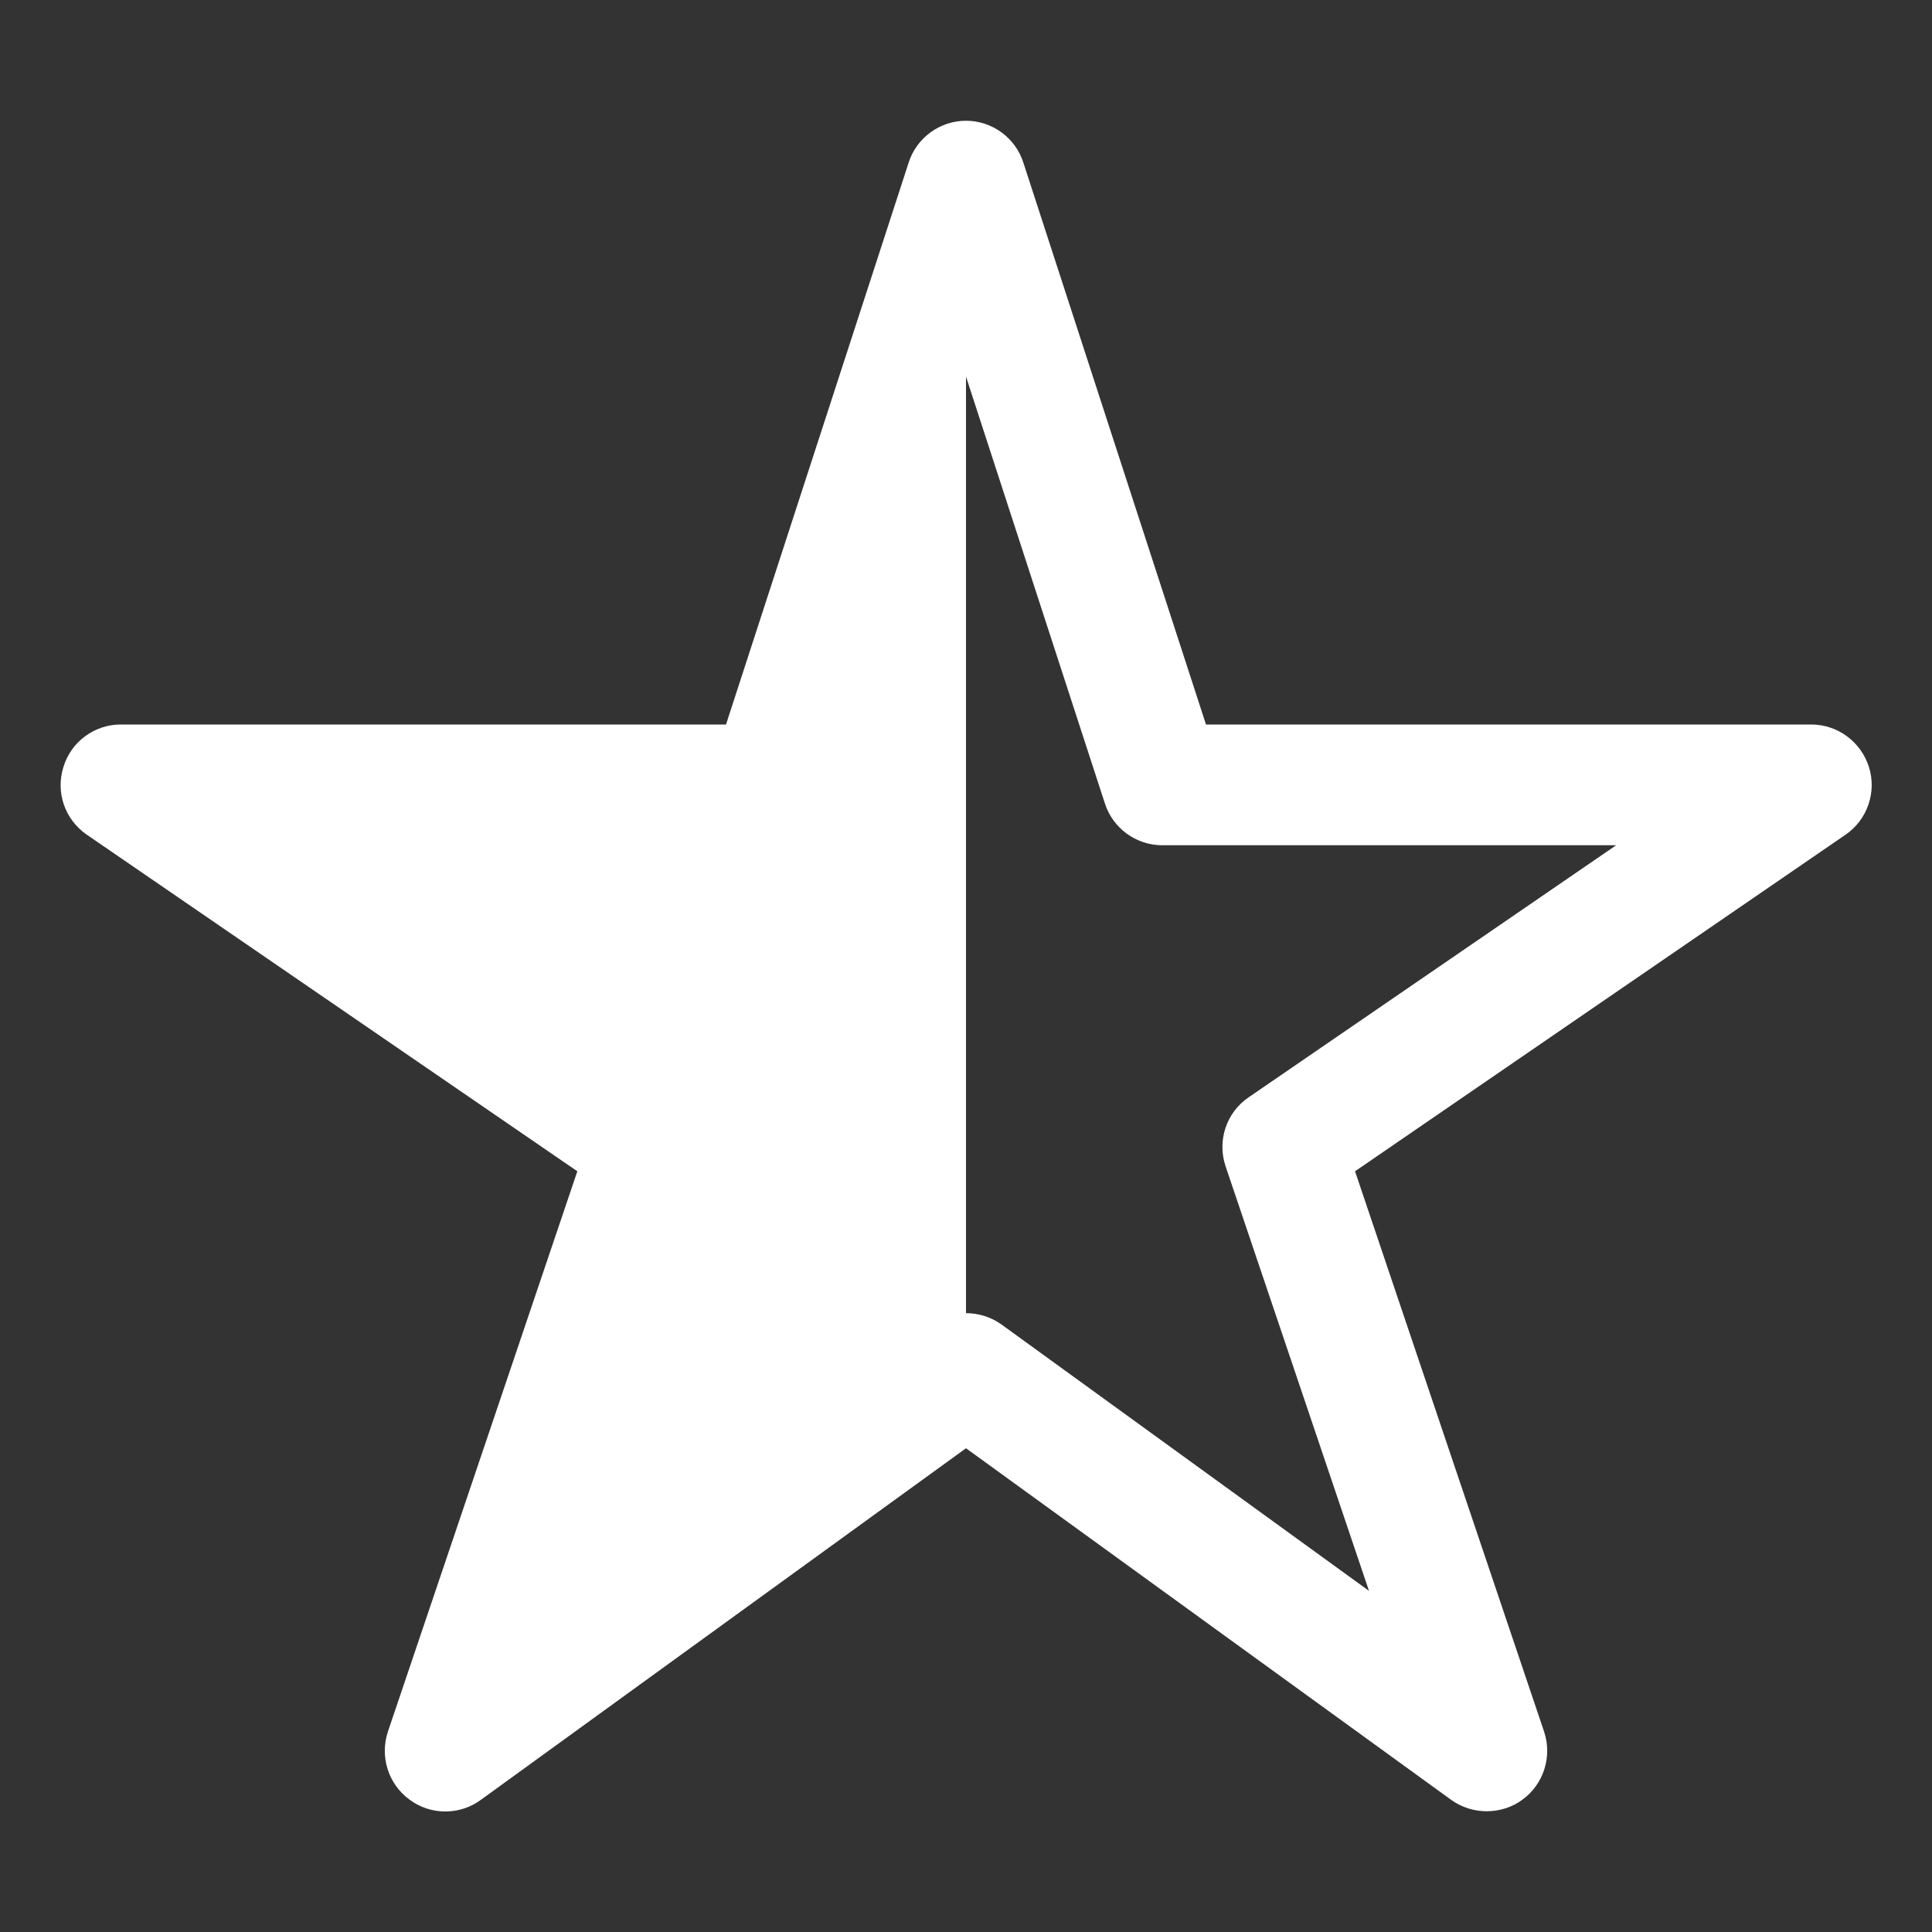 <svg xmlns="http://www.w3.org/2000/svg" xmlns:xlink="http://www.w3.org/1999/xlink" viewBox="0 0 512 512">
<rect x="0" y="0" width="512" height="512" fill="#333333" stroke="none"/>
<style type="text/css">
	.st0{fill:#ffffff;}
</style>
<path class="st0" d="M394,480c-3.3,0-6.6-1-9.4-3L256,383.8L127.4,477c-5.6,4.1-13.3,4.1-18.9-0.1c-5.6-4.1-7.9-11.4-5.7-18
	L153,310.4L23,221.2c-5.8-4-8.3-11.2-6.2-17.9C18.8,196.6,25,192,32,192h160.4l48.4-148.9c2.1-6.6,8.3-11.1,15.2-11.1
	c6.9,0,13.1,4.5,15.2,11.1L319.6,192H480c7,0,13.2,4.6,15.3,11.3c2.1,6.7-0.5,14-6.2,17.9l-130,89.2l50.1,148.5
	c2.2,6.6-0.1,13.9-5.7,18C400.7,479,397.3,480,394,480z M256,348c3.3,0,6.6,1,9.4,3l97.4,70.6l-38-112.5c-2.3-6.8,0.2-14.3,6.1-18.3
	l97.4-66.8H308c-6.9,0-13.1-4.5-15.2-11.1L256,99.8l-36.8,113.2c-2.1,6.6-8.3,11.1-15.2,11.1H83.6l97.4,66.8
	c5.9,4,8.4,11.5,6.1,18.3l-38,112.5l97.4-70.6C249.4,349,252.7,348,256,348z"/>
<path class="st0" d="M256,48v316L118,464l54-160L32,208h172L256,48z"/>
</svg>
